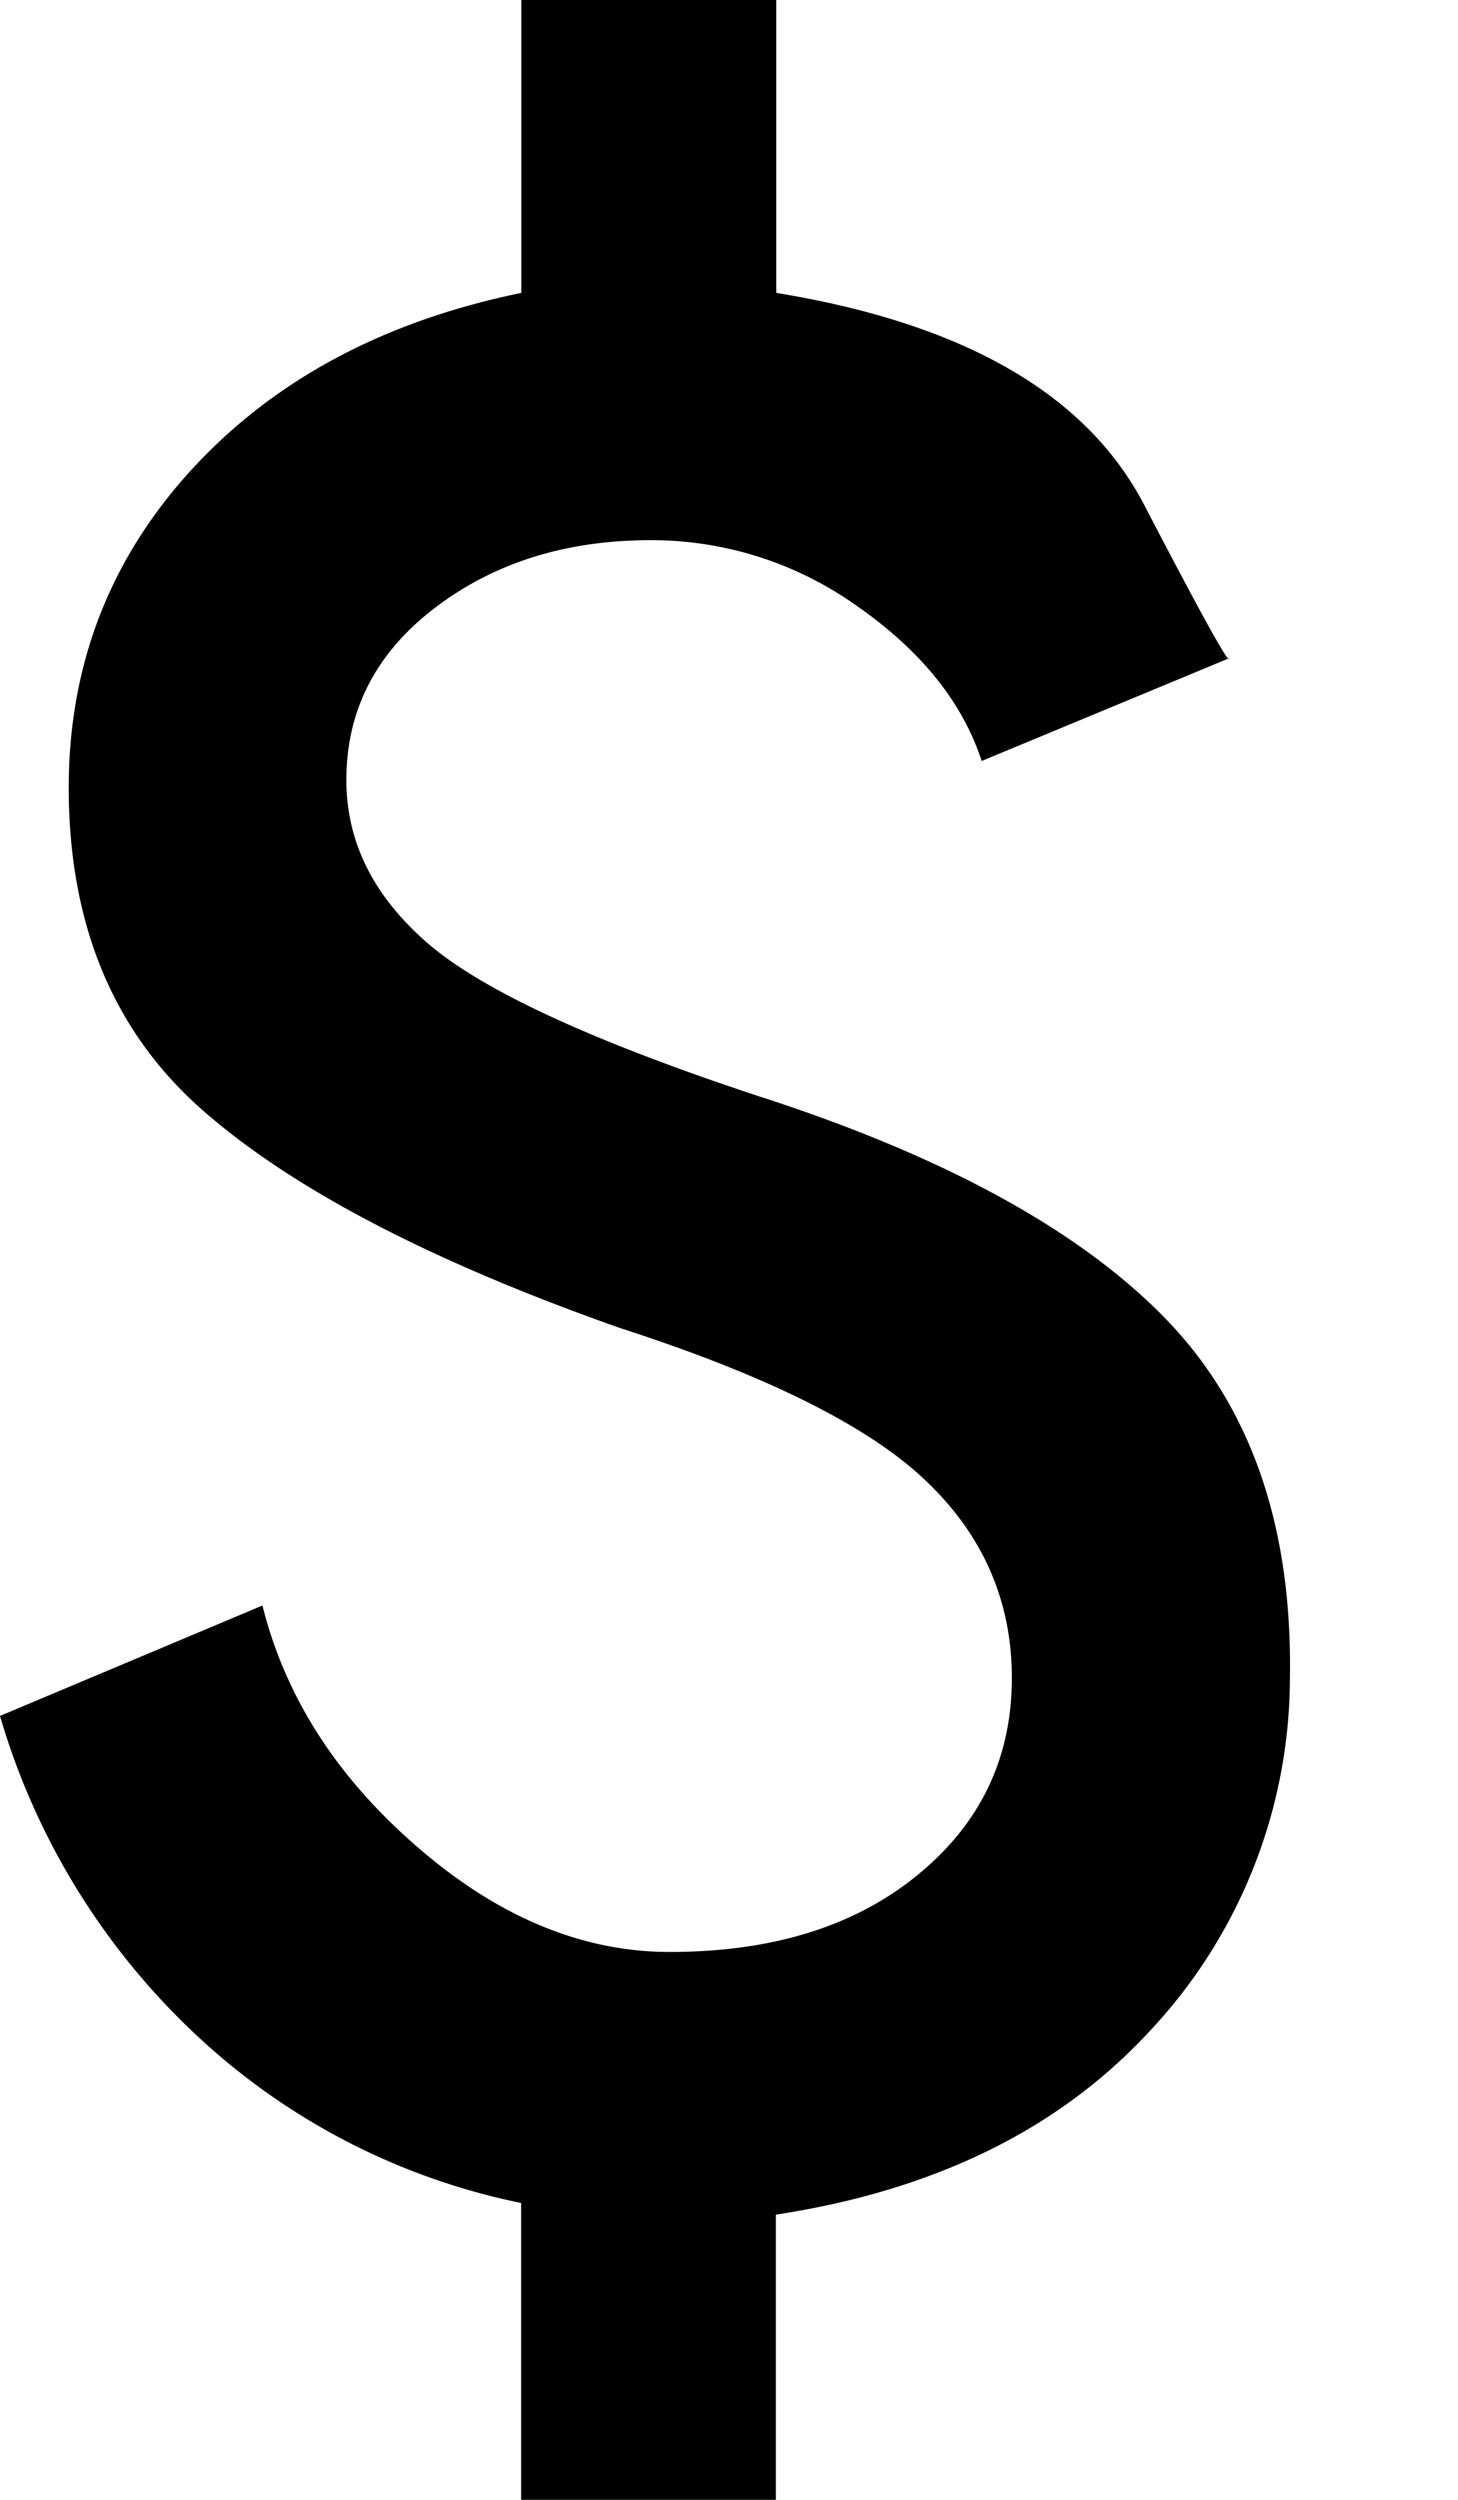 <svg xmlns="http://www.w3.org/2000/svg" width="7" height="12" fill="none"><path fill="currentColor" d="M2.502 12v-1.425a3.222 3.222 0 0 1-1.566-.812A3.403 3.403 0 0 1 0 8.237l1.26-.53c.11.44.358.826.745 1.16.386.335.79.503 1.21.503.493 0 .89-.123 1.191-.37.302-.247.452-.562.452-.945 0-.365-.135-.68-.406-.94-.27-.263-.763-.51-1.475-.74-.9-.317-1.568-.664-2-1.042C.545 4.956.33 4.438.33 3.781c0-.59.198-1.1.593-1.53.396-.43.923-.71 1.58-.845V0h1.224v1.406c.901.147 1.49.486 1.767 1.019.277.532.413.777.407.735l-1.188.493c-.091-.28-.289-.527-.593-.74a1.7 1.7 0 0 0-.996-.32c-.408 0-.753.109-1.036.325-.283.216-.425.491-.425.826 0 .299.131.56.393.786.262.225.788.468 1.58.73.889.286 1.54.641 1.954 1.064.414.423.615 1 .603 1.73A2.483 2.483 0 0 1 5.52 9.75c-.436.472-1.034.765-1.795.881V12H2.502Z"/></svg>